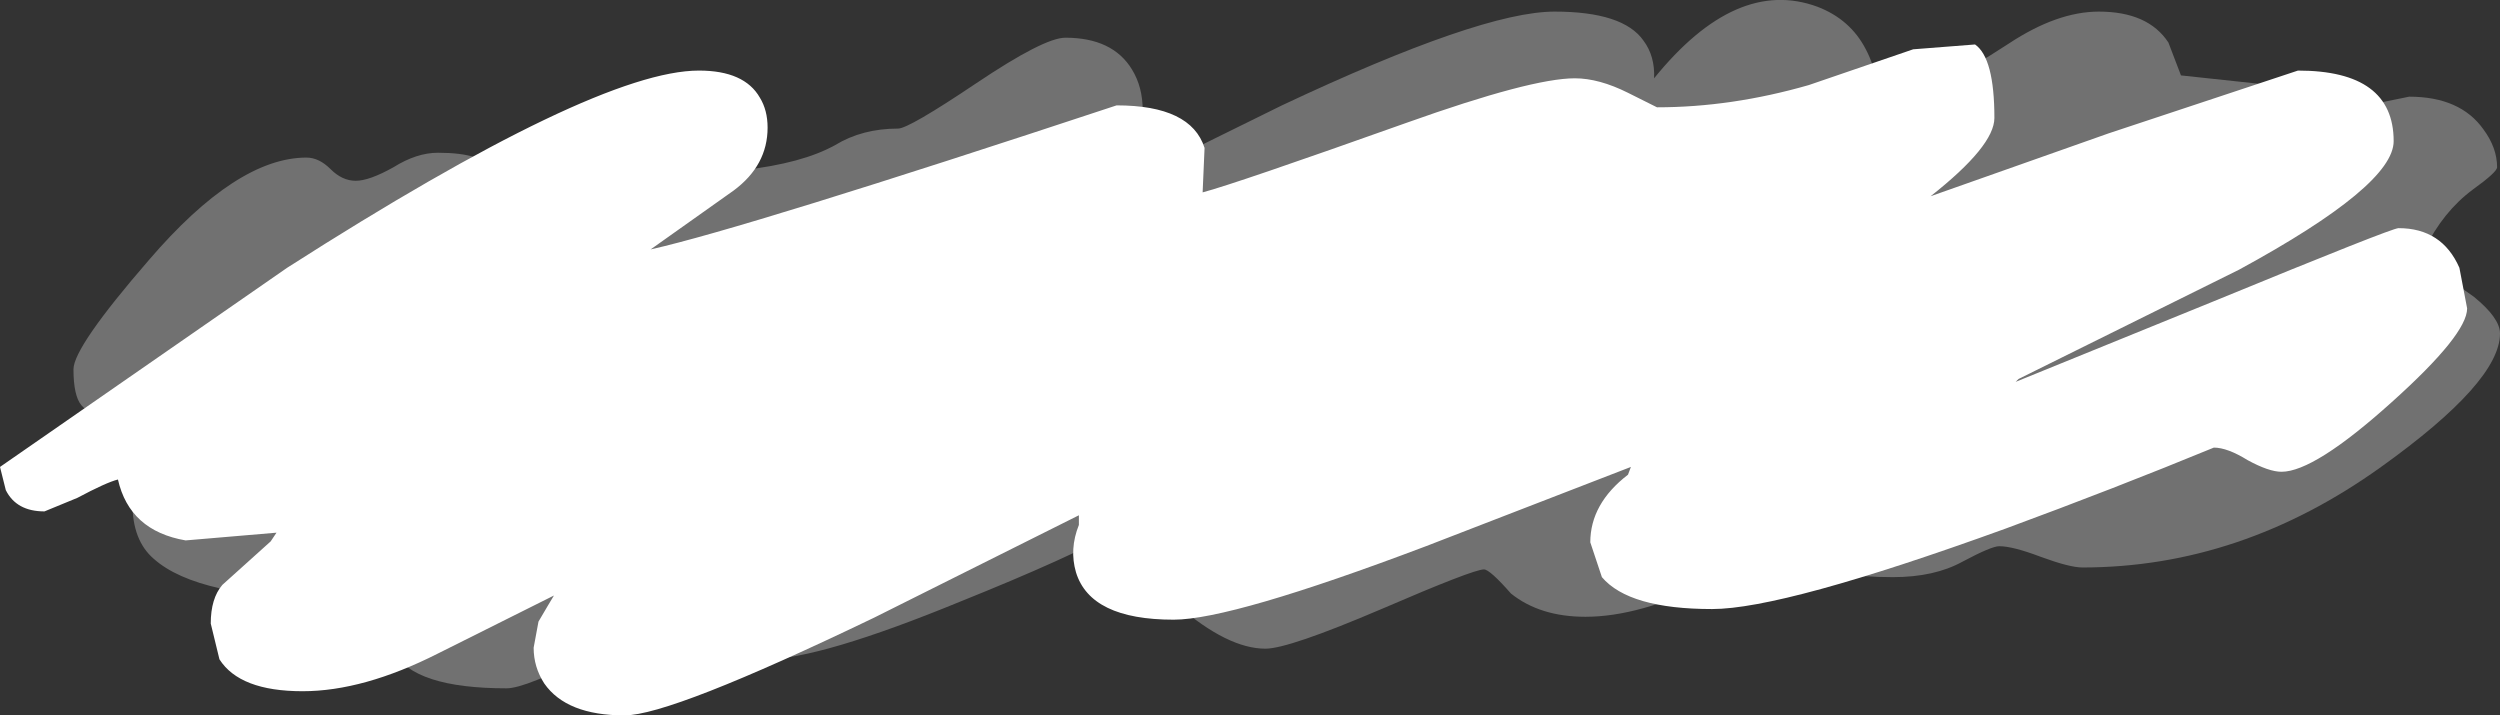 <?xml version="1.0" encoding="UTF-8" standalone="no"?>
<svg xmlns:xlink="http://www.w3.org/1999/xlink" height="37.0px" width="129.3px" xmlns="http://www.w3.org/2000/svg">
  <rect width="100%" height="100%" fill="#333333" stroke="none"/>
  <g transform="matrix(1.0, 0.0, 0.0, 1.0, 63.8, 19.55)">
    <path d="M40.1 -17.3 Q42.6 -18.95 44.75 -18.95 47.3 -18.95 48.35 -17.35 L49.0 -15.65 53.2 -15.2 Q55.85 -14.6 56.5 -13.3 L58.6 -14.1 60.8 -14.55 Q63.45 -14.55 64.65 -12.85 65.35 -11.9 65.35 -10.9 65.35 -10.65 64.1 -9.75 62.55 -8.6 61.6 -6.65 L61.25 -6.25 64.15 -4.2 Q65.5 -3.1 65.5 -2.3 65.5 0.2 59.35 4.6 52.1 9.8 43.9 9.8 43.25 9.8 41.75 9.25 40.3 8.7 39.6 8.7 39.2 8.7 37.7 9.5 36.25 10.3 34.1 10.3 31.0 10.3 29.75 9.5 L28.8 8.7 Q28.3 8.7 24.65 10.55 21.0 12.35 18.2 12.35 15.85 12.35 14.35 11.15 13.25 9.9 12.95 9.9 12.4 9.9 7.65 11.95 2.85 14.0 1.65 14.0 -0.3 14.0 -2.9 11.75 -5.3 9.6 -5.8 7.8 -8.5 9.3 -14.1 11.55 -21.4 14.55 -24.25 14.55 -26.9 14.55 -27.95 13.55 L-29.0 12.5 Q-29.9 12.5 -33.25 14.3 -36.6 16.05 -37.6 16.05 -42.4 16.05 -43.45 14.15 L-43.75 11.4 -43.9 11.0 -45.0 11.25 -46.6 11.4 Q-53.55 11.4 -55.85 9.35 -56.95 8.4 -56.95 6.5 L-56.9 5.1 Q-56.65 3.9 -55.55 3.2 L-55.1 2.8 Q-58.65 2.5 -59.6 1.4 -60.0 0.9 -60.0 -0.45 -60.0 -1.6 -56.1 -6.1 -51.55 -11.4 -47.95 -11.4 -47.3 -11.4 -46.7 -10.8 -46.1 -10.2 -45.4 -10.2 -44.7 -10.2 -43.45 -10.9 -42.25 -11.65 -41.15 -11.65 -38.75 -11.65 -38.25 -10.7 L-37.8 -9.8 Q-36.6 -9.8 -32.95 -11.75 -29.3 -13.75 -28.35 -13.75 -26.75 -13.75 -26.05 -12.4 L-25.4 -10.75 Q-22.3 -11.1 -20.6 -12.05 -19.2 -12.9 -17.35 -12.9 -16.8 -12.9 -13.3 -15.25 -9.8 -17.6 -8.7 -17.6 -6.25 -17.6 -5.25 -15.95 -4.7 -15.05 -4.7 -13.85 -4.7 -11.7 -8.15 -8.9 L-8.15 -8.85 2.5 -14.1 Q12.8 -18.95 16.6 -18.95 20.15 -18.95 21.2 -17.45 21.8 -16.65 21.75 -15.5 26.0 -20.75 30.2 -19.2 31.9 -18.55 32.7 -17.0 33.55 -15.4 33.1 -13.6 36.35 -14.85 40.1 -17.3 M-26.35 3.1 L-25.05 1.95 Q-26.35 2.5 -28.15 3.75 L-28.45 4.05 Q-27.25 3.75 -26.35 3.1" fill="#ffffff" fill-opacity="0.302" fill-rule="evenodd" stroke="none"/>
    <path d="M29.75 -15.15 L35.15 -17.0 38.35 -17.25 Q39.35 -16.55 39.35 -13.45 39.35 -12.0 36.05 -9.4 L45.25 -12.65 55.05 -15.9 Q60.0 -15.9 60.0 -12.25 60.0 -9.95 52.0 -5.6 L40.6 0.05 40.45 0.2 50.65 -3.95 Q59.9 -7.75 60.25 -7.75 62.5 -7.75 63.4 -5.7 L63.8 -3.6 Q63.8 -2.25 59.9 1.25 55.9 4.85 54.2 4.85 53.55 4.85 52.45 4.25 51.4 3.6 50.7 3.6 45.6 5.7 39.9 7.8 28.45 11.95 24.75 11.95 20.45 11.95 19.05 10.3 L18.45 8.5 Q18.45 6.5 20.4 5.0 L20.55 4.6 9.95 8.7 Q-0.1 12.5 -3.1 12.5 -7.4 12.5 -8.15 10.05 -8.5 8.85 -8.0 7.6 L-8.0 7.1 -18.6 12.4 Q-29.1 17.45 -31.5 17.45 -34.5 17.45 -35.65 15.8 -36.2 14.95 -36.2 13.95 L-35.95 12.6 -35.45 11.75 -35.15 11.25 -41.15 14.25 Q-45.0 16.2 -48.15 16.2 -51.4 16.2 -52.45 14.55 L-52.9 12.7 Q-52.9 11.4 -52.3 10.7 L-49.8 8.45 -49.5 8.0 -54.2 8.4 Q-57.1 7.9 -57.7 5.25 -58.3 5.4 -59.8 6.2 L-61.5 6.9 Q-62.95 6.9 -63.5 5.8 L-63.8 4.6 -48.95 -5.7 Q-33.0 -15.9 -27.65 -15.9 -25.3 -15.9 -24.5 -14.5 -24.1 -13.85 -24.1 -12.95 -24.1 -11.0 -25.85 -9.7 L-30.15 -6.65 Q-25.25 -7.75 -6.05 -14.1 -2.2 -14.1 -1.5 -11.9 L-1.6 -9.6 Q0.1 -10.05 8.95 -13.2 15.4 -15.5 17.65 -15.5 18.9 -15.5 20.4 -14.75 L21.9 -14.0 Q25.75 -14.0 29.75 -15.15" fill="#ffffff" fill-rule="evenodd" stroke="none"/>
  </g>
</svg>
